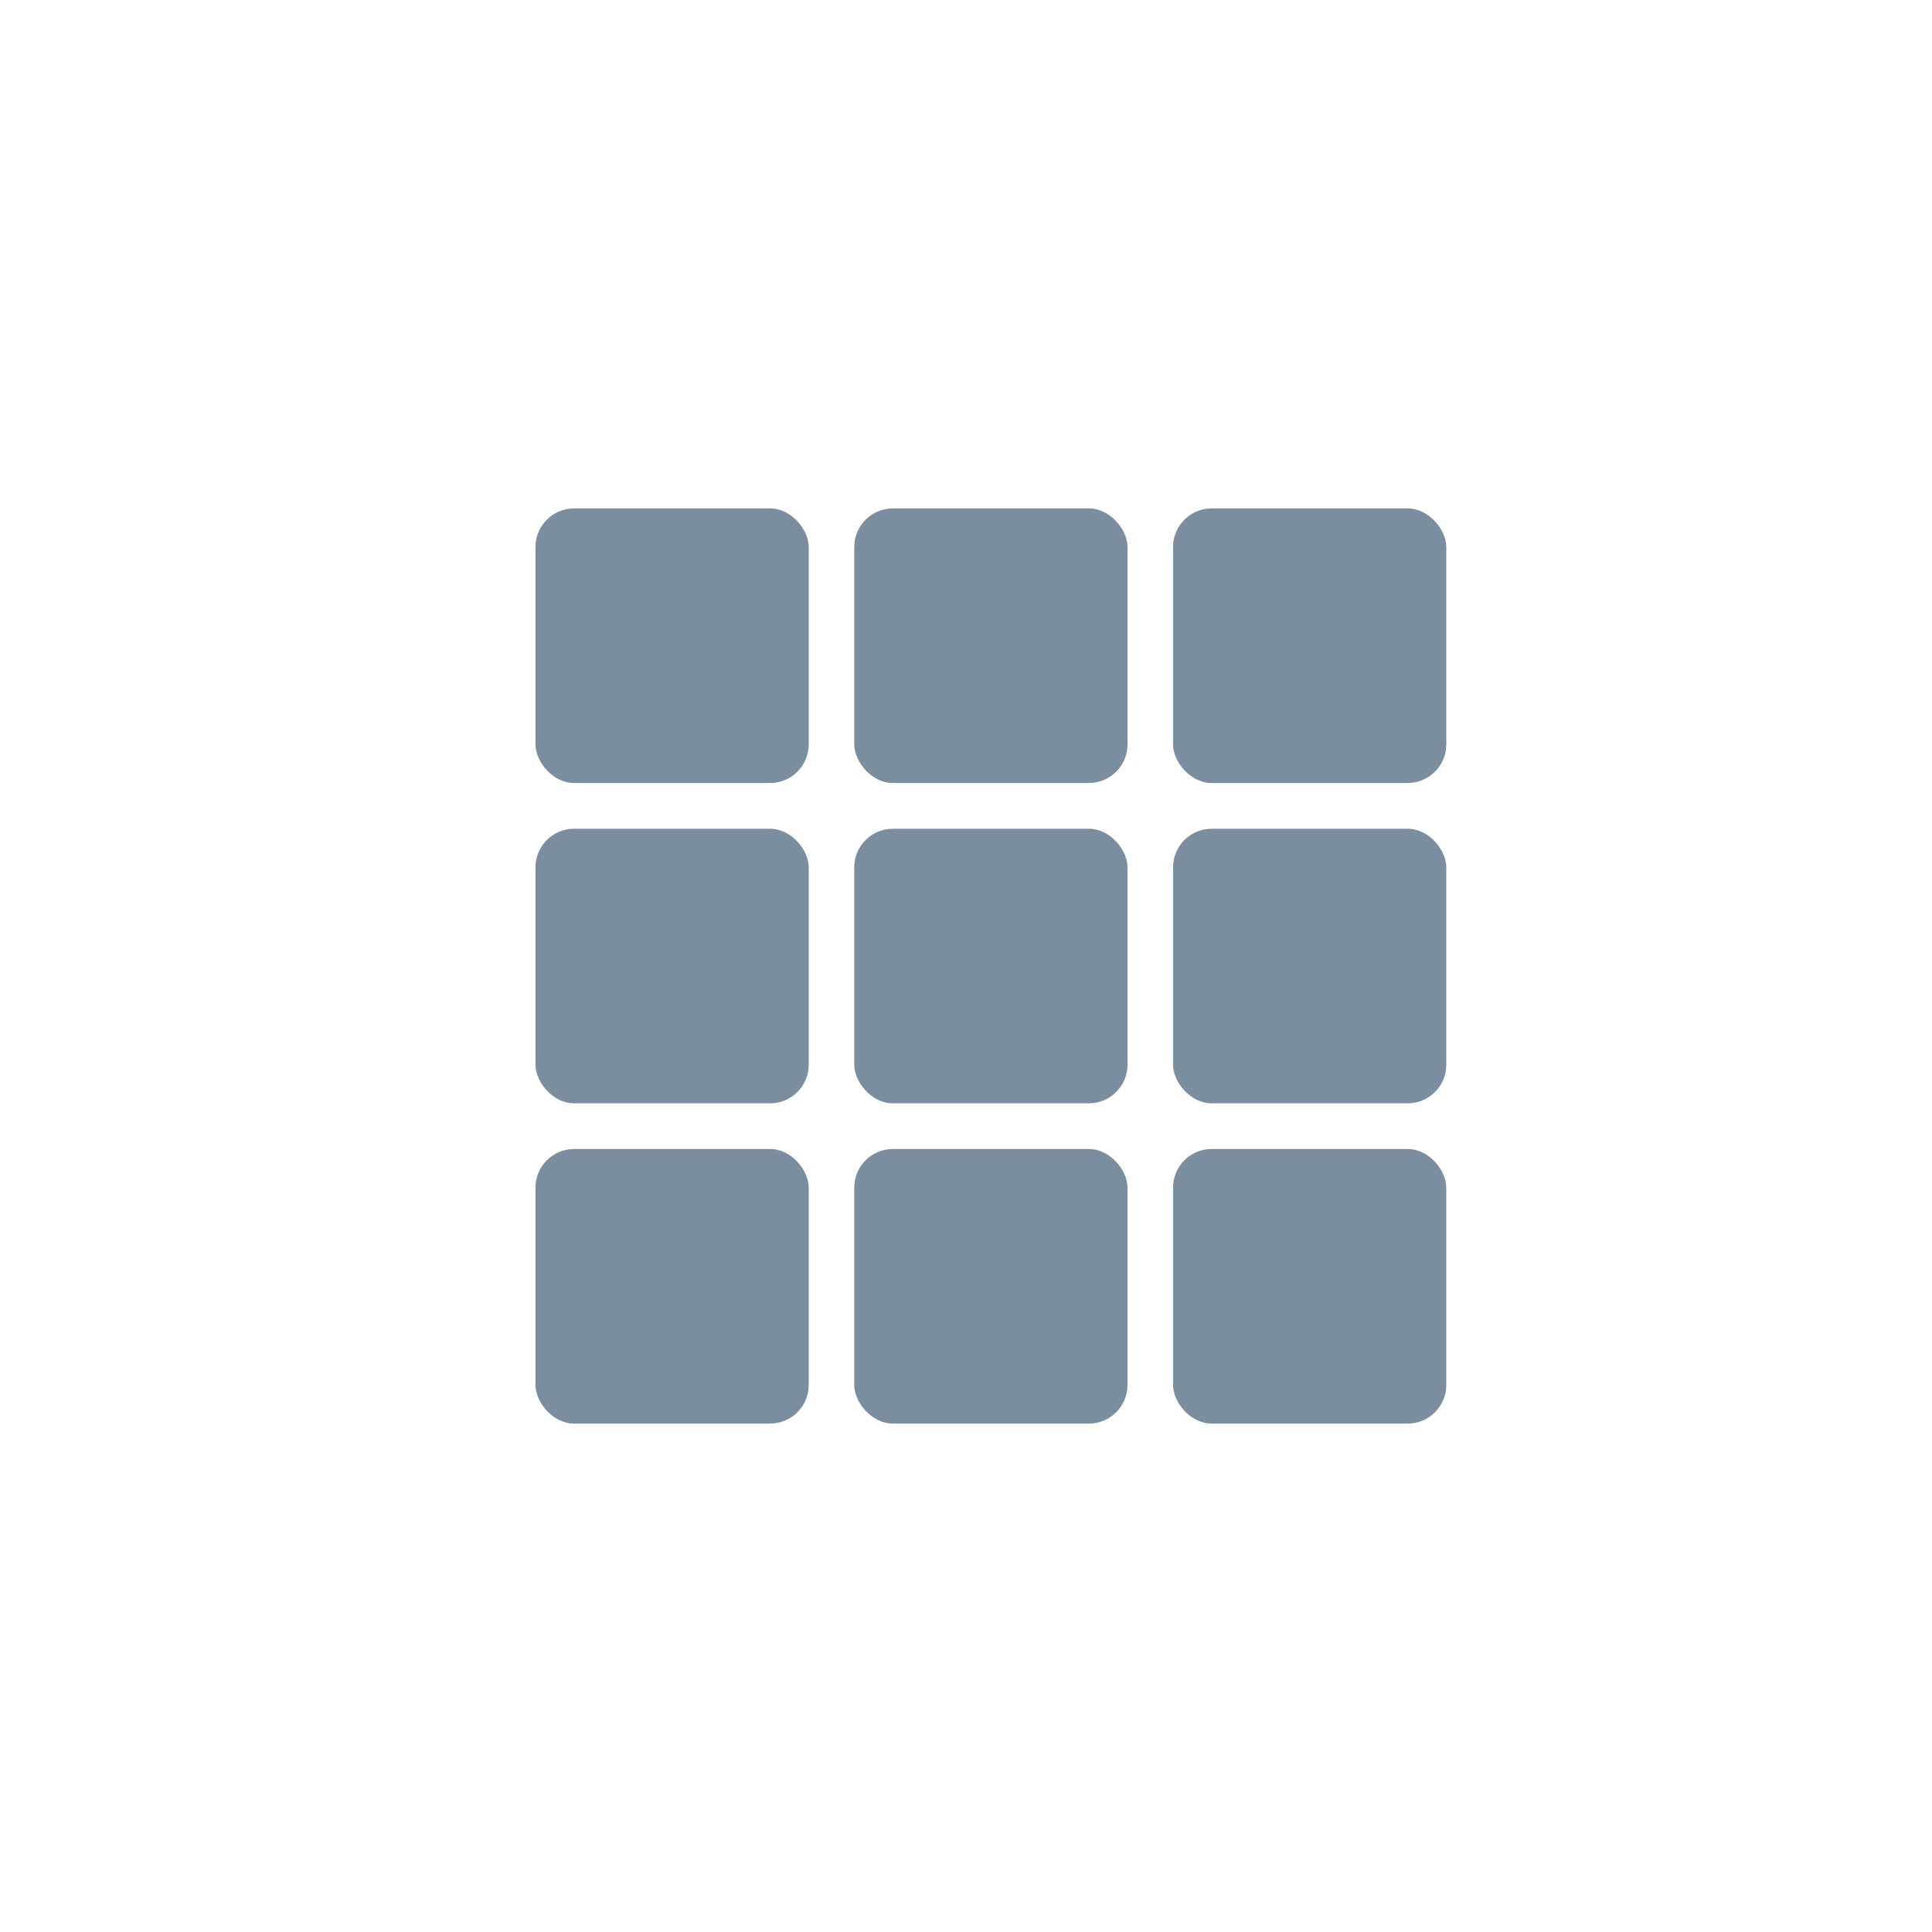 <svg width="25" height="25" viewBox="0 0 25 25" fill="none" xmlns="http://www.w3.org/2000/svg">
<g filter="url(#filter0_d)">
<rect x="6.929" y="6.579" width="3.536" height="3.553" rx="0.5" fill="#7A8EA0"/>
<rect x="11.054" y="6.579" width="3.536" height="3.553" rx="0.5" fill="#7A8EA0"/>
<rect x="15.179" y="6.579" width="3.536" height="3.553" rx="0.5" fill="#7A8EA0"/>
<rect x="6.929" y="10.724" width="3.536" height="3.553" rx="0.5" fill="#7A8EA0"/>
<rect x="6.929" y="14.868" width="3.536" height="3.553" rx="0.5" fill="#7A8EA0"/>
<rect x="11.054" y="10.724" width="3.536" height="3.553" rx="0.5" fill="#7A8EA0"/>
<rect x="11.054" y="14.868" width="3.536" height="3.553" rx="0.5" fill="#7A8EA0"/>
<rect x="15.179" y="10.724" width="3.536" height="3.553" rx="0.5" fill="#7A8EA0"/>
<rect x="15.179" y="14.868" width="3.536" height="3.553" rx="0.5" fill="#7A8EA0"/>
</g>
<defs>
<filter id="filter0_d" x="3.929" y="3.579" width="17.786" height="17.842" filterUnits="userSpaceOnUse" color-interpolation-filters="sRGB">
<feFlood flood-opacity="0" result="BackgroundImageFix"/>
<feColorMatrix in="SourceAlpha" type="matrix" values="0 0 0 0 0 0 0 0 0 0 0 0 0 0 0 0 0 0 127 0" result="hardAlpha"/>
<feOffset/>
<feGaussianBlur stdDeviation="1.5"/>
<feComposite in2="hardAlpha" operator="out"/>
<feColorMatrix type="matrix" values="0 0 0 0 0 0 0 0 0 0 0 0 0 0 0 0 0 0 0.05 0"/>
<feBlend mode="normal" in2="BackgroundImageFix" result="effect1_dropShadow"/>
<feBlend mode="normal" in="SourceGraphic" in2="effect1_dropShadow" result="shape"/>
</filter>
</defs>
</svg>
